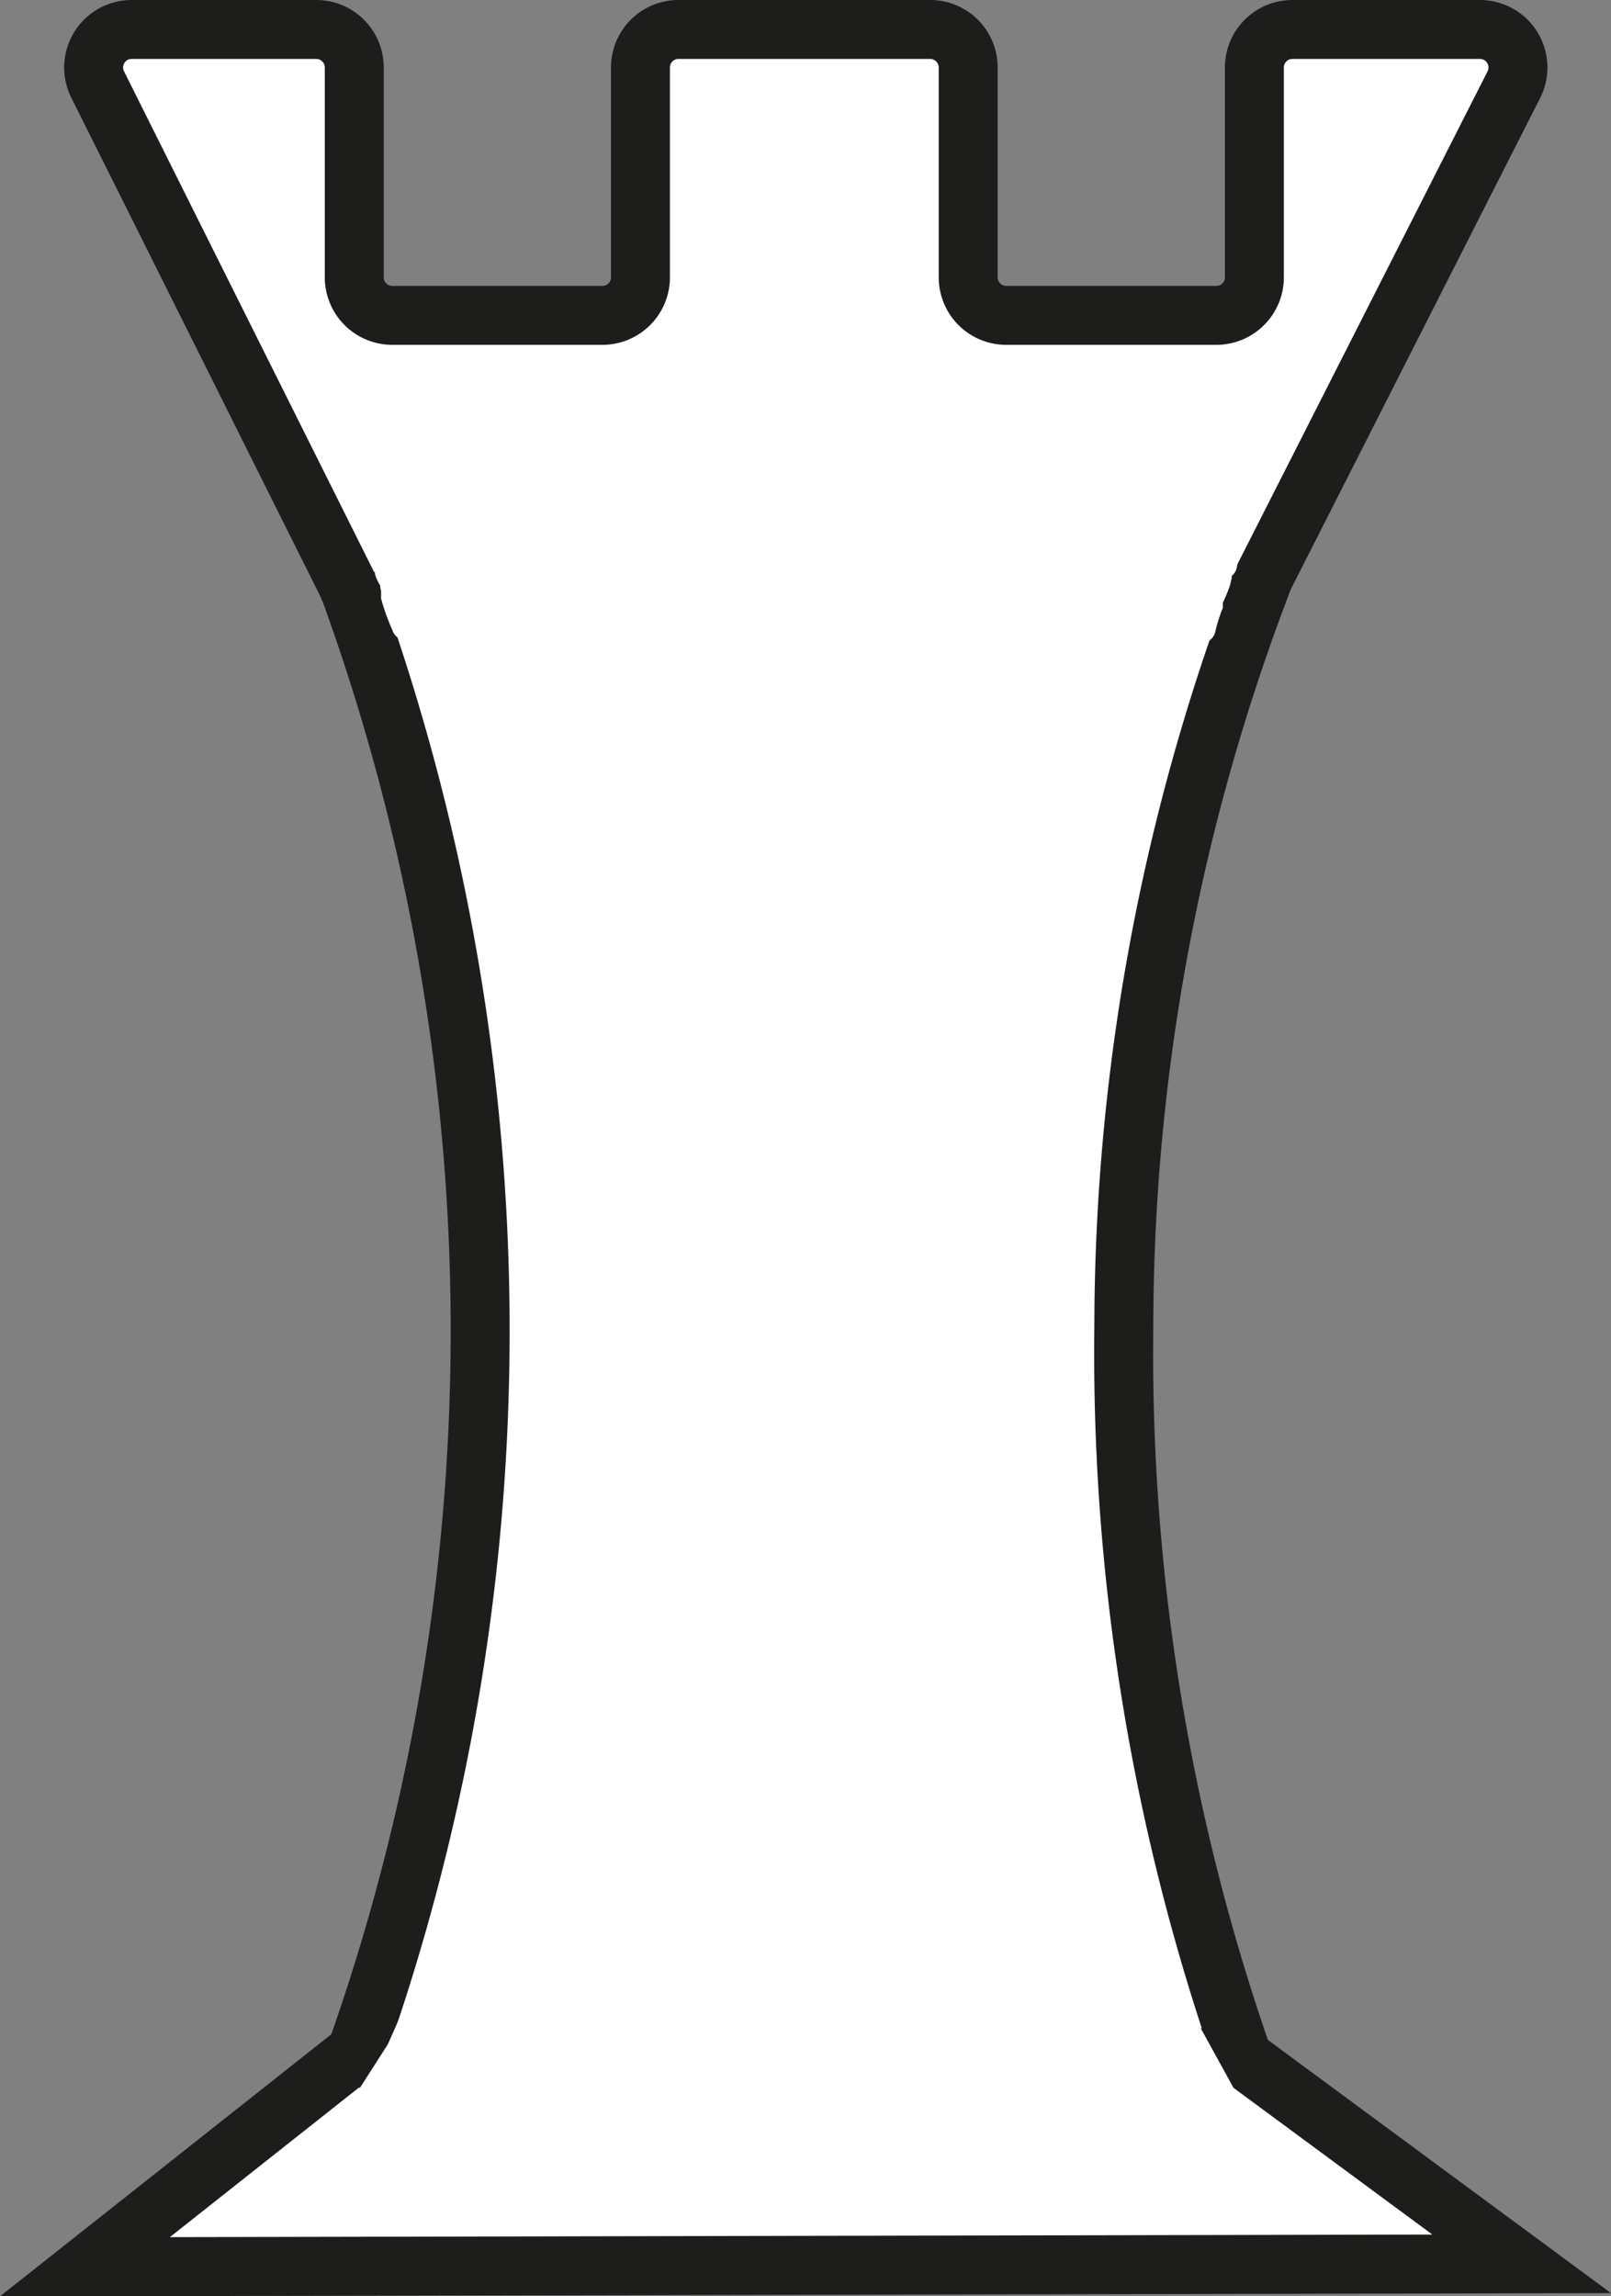 <svg xmlns="http://www.w3.org/2000/svg" viewBox="0 0 54.66 77.91"><rect x="0" y="0" width="54.66" height="77.91" fill="#808080" stroke="none"/><defs><style>.cls-1,.cls-2,.cls-3,.cls-4{fill:#fff;}.cls-1,.cls-2{stroke:#1d1d1b;}.cls-1,.cls-2,.cls-4{stroke-miterlimit:10;}.cls-1{stroke-width:2px;}.cls-4{stroke:#fff;}</style></defs><g id="Warstwa_1" data-name="Warstwa 1"><polygon class="cls-1" points="2.88 76.91 11.83 69.83 42.17 69.83 51.63 76.81 2.88 76.91"/></g><g id="Warstwa_2" data-name="Warstwa 2"><path class="cls-1" d="M42.38,71.76H12.23a73.34,73.34,0,0,0,4.26-23.38,73.6,73.6,0,0,0-4.26-26H42.77A70.94,70.94,0,0,0,38.34,47,72.59,72.59,0,0,0,42.38,71.76Z" transform="translate(-0.21 -1.94)"/><path class="cls-2" d="M76.66,40.42" transform="translate(-0.21 -1.94)"/></g><g id="Warstwa_3" data-name="Warstwa 3"><path class="cls-2" d="M72.11,34.75" transform="translate(-0.21 -1.94)"/><path class="cls-1" d="M33.06,4.23v7.12a1.29,1.29,0,0,0,1.29,1.29h7.13a1.29,1.29,0,0,0,1.29-1.29V4.23a1.29,1.29,0,0,1,1.29-1.29h6.36A1.29,1.29,0,0,1,51.58,4.8L43.12,21.47c-.21.44-.47.88-1,.88H12.94a.9.9,0,0,1-.95-.59L3.52,4.8A1.29,1.29,0,0,1,4.68,2.94h6.26a1.29,1.29,0,0,1,1.29,1.29v7.12a1.29,1.29,0,0,0,1.29,1.29h7.13a1.29,1.29,0,0,0,1.29-1.29V4.23a1.29,1.29,0,0,1,1.29-1.29h8.54A1.29,1.29,0,0,1,33.06,4.23Z" transform="translate(-0.21 -1.94)"/></g><g id="a"><path class="cls-3" d="M14,23.49a.5.5,0,0,0,0-1,.5.5,0,0,0,0,1Z" transform="translate(-0.21 -1.94)"/><path class="cls-3" d="M13.92,23.14a.5.5,0,0,0,0-1,.5.5,0,0,0,0,1Z" transform="translate(-0.21 -1.94)"/><path class="cls-3" d="M13.75,22.73a.5.5,0,0,0,0-1,.5.5,0,0,0,0,1Z" transform="translate(-0.21 -1.94)"/><path class="cls-3" d="M13.61,22.31a.5.5,0,0,0,0-1,.5.5,0,0,0,0,1Z" transform="translate(-0.21 -1.94)"/><path class="cls-3" d="M13.51,22a.5.5,0,0,0,0-1,.5.5,0,0,0,0,1Z" transform="translate(-0.21 -1.94)"/><path class="cls-3" d="M13.46,21.74a.5.5,0,0,0,0-1,.5.5,0,0,0,0,1Z" transform="translate(-0.21 -1.94)"/><path class="cls-3" d="M12.94,21.12a.73.73,0,0,0,.08.52,1.22,1.22,0,0,0,.12.19c0,.05,0,0,0,0a.14.14,0,0,1,0,.06.65.65,0,0,1,0,.13c0,.08,0,.15,0,.23a7.07,7.07,0,0,0,.38,1.06.51.51,0,0,0,.55.36.5.5,0,0,0,.43-.49A4.8,4.8,0,0,0,14.33,22L14,21a.5.5,0,1,0-1,.26l.33,1c.06.16.11.31.16.48a2,2,0,0,1,.05.24l0,.11c0,.06,0,.05,0,0a.19.19,0,0,1,0,.08l1-.14c-.12-.32-.27-.65-.36-1,0-.15-.05-.31-.1-.46a1.55,1.55,0,0,0-.14-.29.35.35,0,0,0-.05-.08l0-.05c-.05-.11-.05,0,0,.24a.56.56,0,0,0-.05-.38.53.53,0,0,0-.3-.23.5.5,0,0,0-.61.35Z" transform="translate(-0.21 -1.94)"/><path class="cls-3" d="M41.34,20.72a.67.67,0,0,0-.31.39,2,2,0,0,0-.05.24,1.71,1.71,0,0,1-.09.3,1.21,1.21,0,0,1,0,.14l0,.07v0a8.23,8.23,0,0,0-.45,1.26.5.5,0,0,0,1,.27,5.15,5.15,0,0,1,.16-.56,2,2,0,0,1,.1-.26s0-.07,0-.11l0-.07c0,.06,0,.07,0,0a5.89,5.89,0,0,0,.24-.58l.06-.25a.5.5,0,0,0,0-.12c0-.05,0,0,0,0a.29.29,0,0,1-.11.11.5.5,0,1,0-.5-.86Z" transform="translate(-0.21 -1.94)"/><path class="cls-3" d="M40.5,23.45a8,8,0,0,1,.88-1.93.51.51,0,0,0-.57-.73,2.48,2.48,0,0,0-2,2.64l.5-.5-2.36-.22.43.75c.25-.35,1.11-.24,1.5-.42A1.26,1.26,0,0,0,39.62,22a.5.5,0,0,0-.5-.5,12,12,0,0,0-2.32.05l.14,1,2.8-.46c.5-.08.46-.85,0-1a8.74,8.74,0,0,0-5.28.31c-.41.16-.54.87,0,1l2.71.49.13-1L34.49,22c-.65,0-1.43,0-1.8.61a.5.5,0,0,0,.43.75l3.43.33v-1c-6.7-.26-13.41-.51-20.11-.22l.5.5c0-.19-.2-1-.06-1.11s1,0,1.14,0h2.47l4.82,0,9.76-.06-.25-.94c-1.19.77-2.9.48-4.24.46l-4.81-.06-4.81,0a10.89,10.89,0,0,0-4.33.42.5.5,0,0,0,.13,1l17.06.51-.26-.93a5.65,5.65,0,0,1-2.21.26c-.78,0-1.56.08-2.33.14-1.52.12-3,.29-4.54.5-.55.08-.42,1,.14,1a38.12,38.12,0,0,1,4.14,0c.65,0,.64-1,0-1a38.12,38.12,0,0,0-4.14,0l.13,1c1.66-.24,3.33-.41,5-.52.78-.05,1.56-.09,2.34-.11a4.79,4.79,0,0,0,2-.38c.47-.22.21-.91-.25-.93l-17.06-.51.14,1c1.41-.59,3.06-.39,4.56-.38l5.05,0,4.93.06c1.31,0,2.73.15,3.88-.6a.5.5,0,0,0-.25-.93L24,20.83l-5.44,0a5.22,5.22,0,0,0-2.16.14c-.75.37-.47,1.33-.41,2a.5.5,0,0,0,.5.5c6.7-.29,13.41,0,20.11.22.65,0,.63-.94,0-1l-3.43-.33.43.75c.13-.23,1.5-.13,1.76-.15l2-.09c.54,0,.72-.87.14-1l-2.72-.5v1a7.84,7.84,0,0,1,4.76-.32v-1l-2.81.45c-.55.09-.43,1.05.13,1a12,12,0,0,1,2.32-.05l-.5-.5c0,.28-1,.28-1.17.33a1.55,1.55,0,0,0-1,.64c-.24.34.09.72.43.75l2.36.22a.5.5,0,0,0,.5-.5,1.51,1.51,0,0,1,1.31-1.68L40.51,21a9.18,9.18,0,0,0-1,2.17c-.19.62.77.88,1,.27Z" transform="translate(-0.21 -1.94)"/><path class="cls-3" d="M16.34,22.5l-.89.05-.42,0h-.38c-.07,0-.06,0,0,0l.3.23c0,.09,0,.11,0,.07v-.1s0,0,0,.05,0-.16,0-.19,0-.32-.05-.49a1.5,1.5,0,0,0-.09-.35,2,2,0,0,0-.11-.26l-.06-.08,0,0c-.13-.18-.11-.13,0,.17l-.07.25c-.06.13-.15.14-.25.17s0,0,0,0h.64l.84,0-.35-.85-.07.06c-.07.07.06,0,0,0l-.16.1-.15.07-.07,0c-.07,0,0,0,0,0-.15.05-.3.12-.44.18a1,1,0,0,0-.39.27.56.56,0,0,0,.05.76,1.1,1.1,0,0,0,.52.22,3,3,0,0,0,.94.07.51.51,0,0,0,.5-.5.5.5,0,0,0-.5-.5h-.53s0,0,0,0h-.08l-.12,0-.11,0-.08,0c-.15-.05-.08,0,.23.26v.26c-.06.21-.26.26-.11.19l.06,0,.1,0s-.08,0,0,0l.42-.17a2.24,2.24,0,0,0,.66-.44.49.49,0,0,0,.1-.54.5.5,0,0,0-.46-.31q-.6,0-1.2,0a1.42,1.42,0,0,0-.71.1.57.57,0,0,0-.29.48.88.88,0,0,0,0,.17.84.84,0,0,0,.06.14l.08.11,0-.06a.53.53,0,0,0,.06.1l0,.05,0,0a1.55,1.55,0,0,1,.06.23.2.2,0,0,1,0,.07c0,.06,0-.05,0-.05s0,.1,0,.12a2.11,2.11,0,0,1,0,.25,1.52,1.52,0,0,0,.14.63c.18.31.53.25.84.23l1.37-.07a.5.5,0,1,0,0-1Z" transform="translate(-0.21 -1.94)"/><path class="cls-3" d="M20.31,23.8a20.66,20.66,0,0,0,4.78.21.51.51,0,0,0,.5-.5.5.5,0,0,0-.5-.5,19.53,19.53,0,0,1-4.52-.18.52.52,0,0,0-.61.35.51.51,0,0,0,.35.62Z" transform="translate(-0.21 -1.94)"/><path class="cls-3" d="M18.74,23.15A17.65,17.65,0,0,0,21,28.68a.51.51,0,0,0,.92-.12,9.78,9.78,0,0,0-.05-6.43.5.5,0,0,0-.55-.36.49.49,0,0,0-.43.49c0,.35-.41.49-.7.39-.5-.17-.79-.81-1-1.25a.5.5,0,0,0-.78-.1,2.29,2.29,0,0,0-.63,2.22c.14.91.75,1.84.36,2.76l1,.13v-3l-1,.14a19.57,19.57,0,0,0,1.89,5.17c.3.57,1.16.06.86-.5a18.61,18.61,0,0,1-1.78-4.94.5.5,0,0,0-1,.13v3a.5.5,0,0,0,1,.14,4.15,4.15,0,0,0-.24-2.75c-.17-.59-.3-1.36.24-1.79l-.78-.1c.41.78,1,1.7,2,1.77.79.05,1.72-.55,1.61-1.42l-1,.13a8.85,8.85,0,0,1,0,5.9l.91-.12a16.68,16.68,0,0,1-2.18-5.29c-.14-.63-1.11-.36-1,.27Z" transform="translate(-0.21 -1.94)"/><polygon class="cls-4" points="14.26 68.11 13.6 69.6 12.87 70.74 41.42 71.09 40 68.51 14.26 68.11"/></g></svg>
